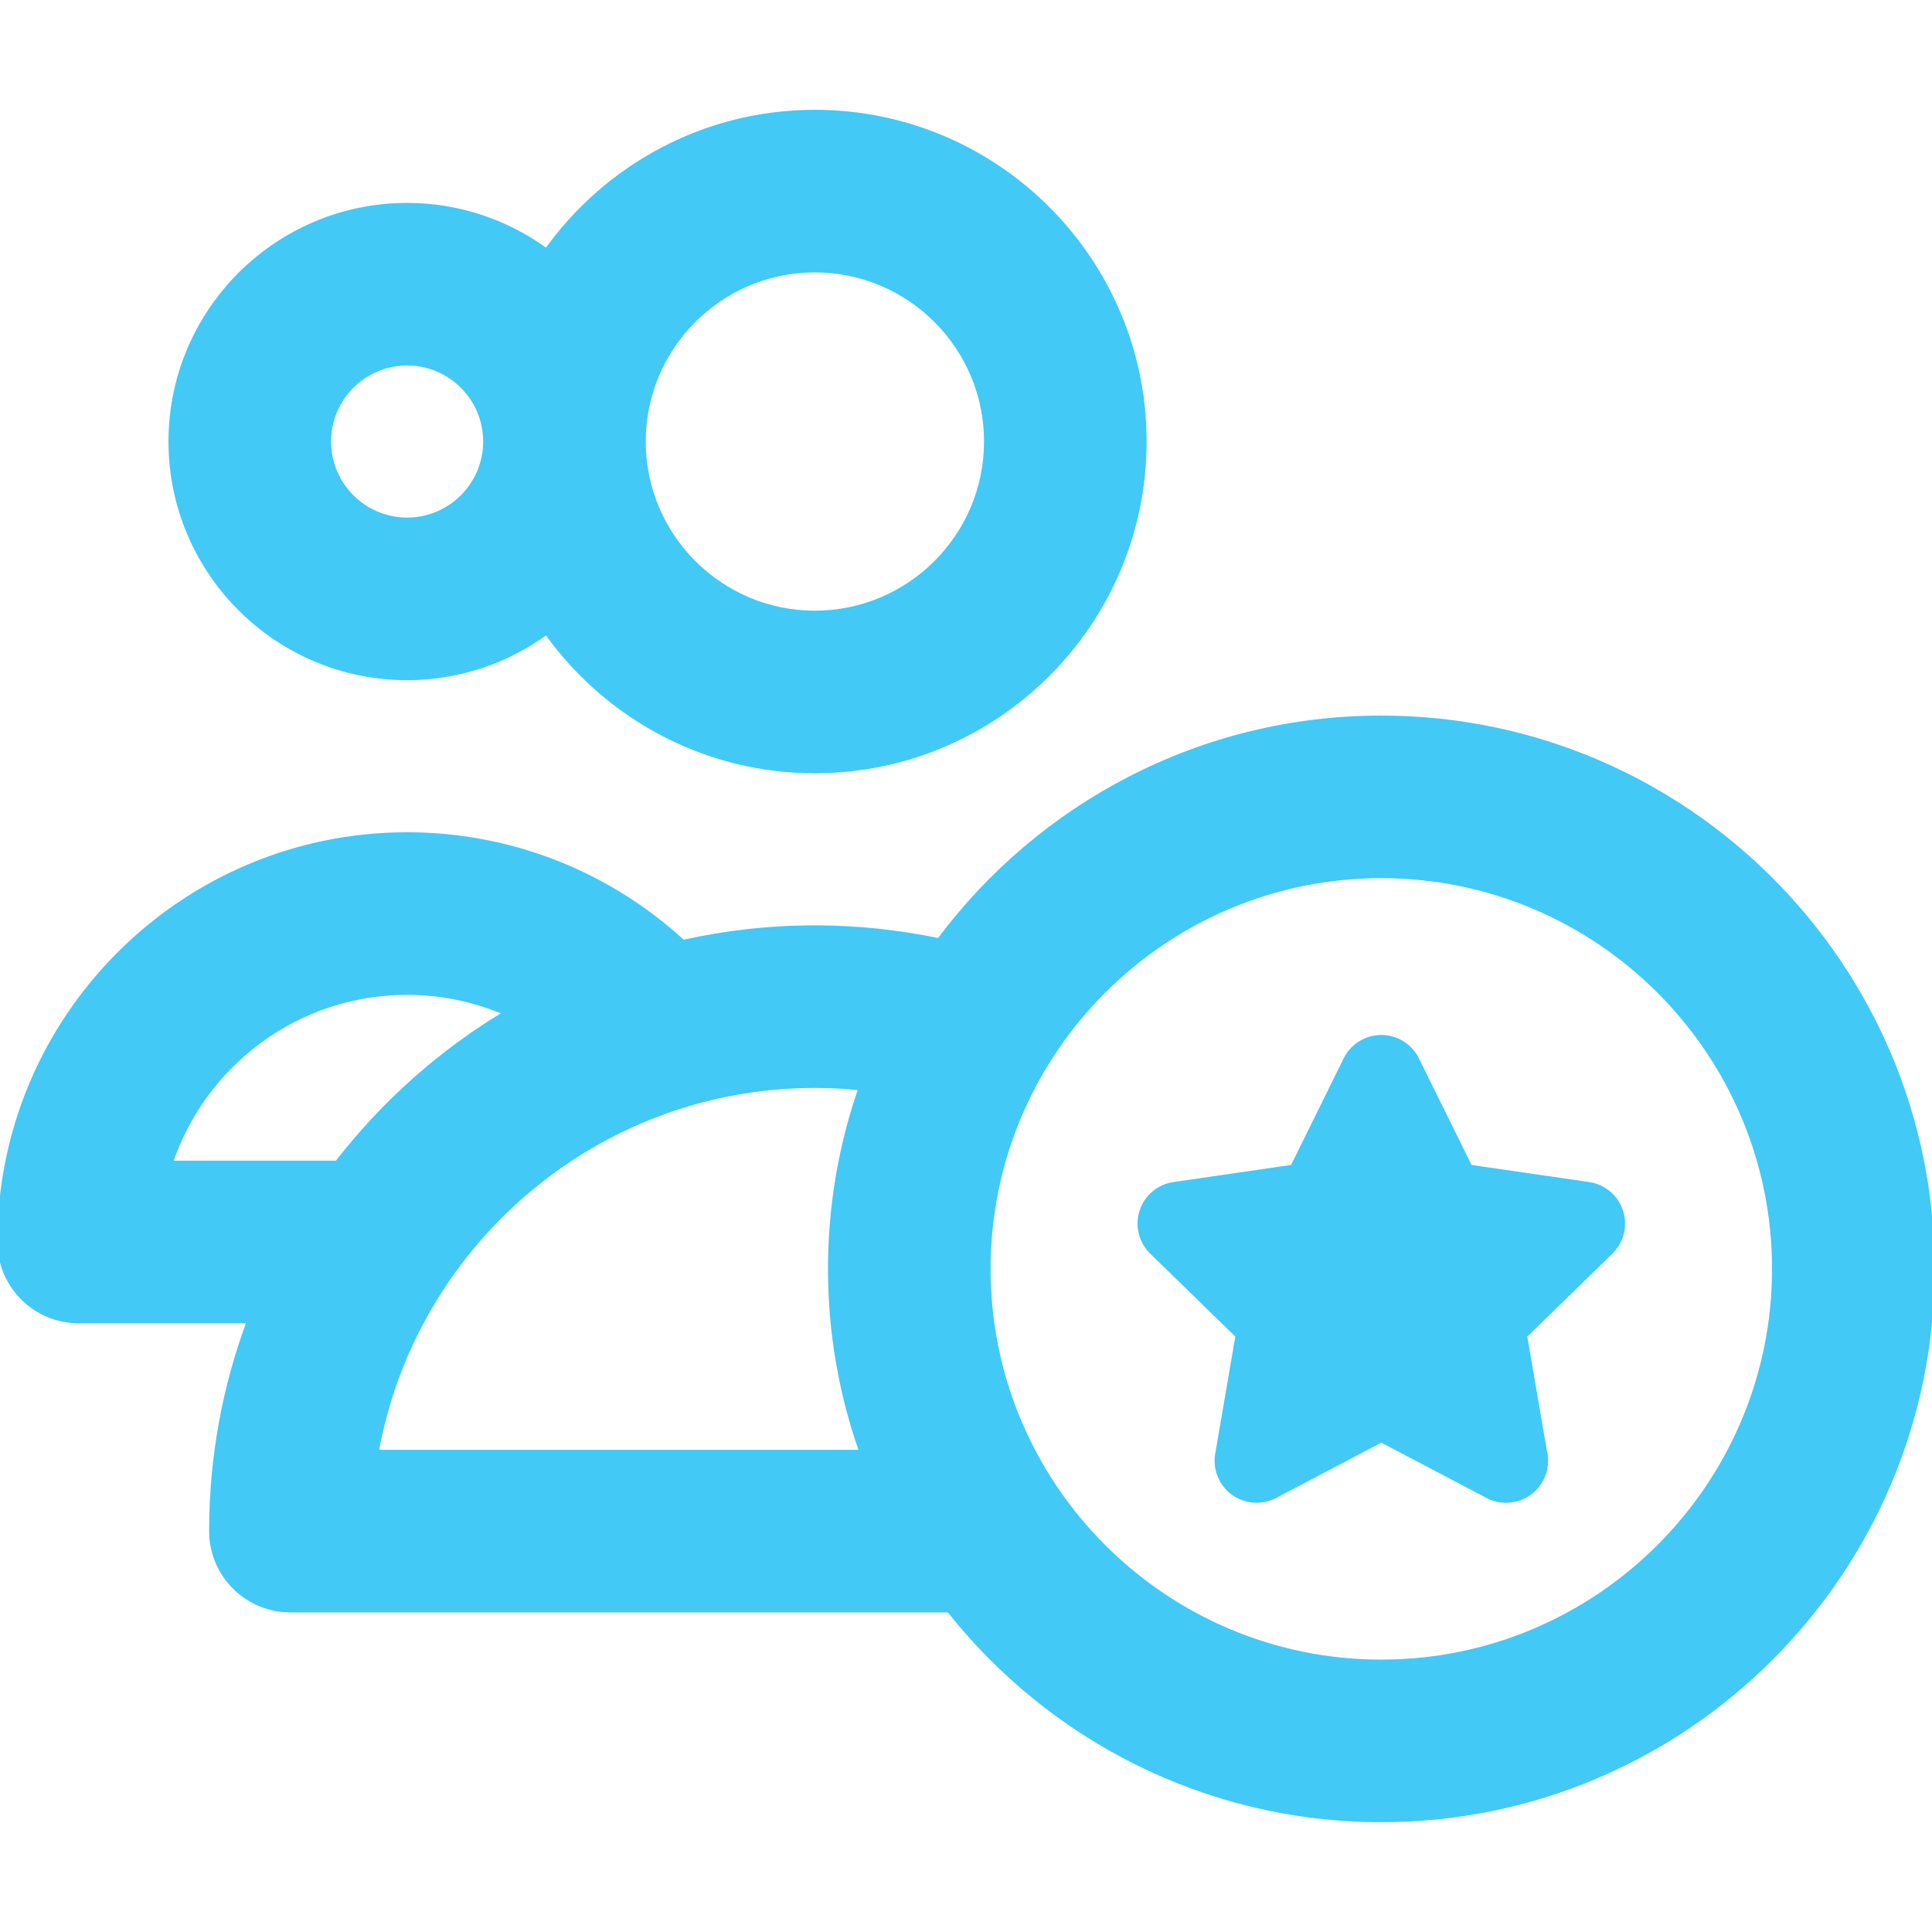 <!DOCTYPE svg PUBLIC "-//W3C//DTD SVG 1.1//EN" "http://www.w3.org/Graphics/SVG/1.1/DTD/svg11.dtd">
<!-- Uploaded to: SVG Repo, www.svgrepo.com, Transformed by: SVG Repo Mixer Tools -->
<svg fill="#42c9f5" height="800px" width="800px" version="1.1" id="Layer_1" xmlns="http://www.w3.org/2000/svg" xmlns:xlink="http://www.w3.org/1999/xlink" viewBox="0 0 368.373 368.373" xml:space="preserve" stroke="#42c9f5">
<g id="SVGRepo_bgCarrier" stroke-width="0"/>
<g id="SVGRepo_tracerCarrier" stroke-linecap="round" stroke-linejoin="round"/>
<g id="SVGRepo_iconCarrier"> <g id="XMLID_87_"> <path id="XMLID_88_" d="M263.373,136.937c-34.488,0-65.144,16.716-84.297,42.469c-7.763-1.627-15.694-2.469-23.703-2.469 c-8.643,0-17.063,0.965-25.165,2.781c-14.256-13.145-32.943-20.532-52.585-20.532C34.822,159.186,0,194.007,0,236.809 c0,8.284,6.716,15,15,15h32.602c-4.669,12.5-7.229,26.019-7.229,40.128c0,8.284,6.716,15,15,15h125.596 c19.246,24.348,49.031,40,82.404,40c57.897,0,105-47.103,105-105S321.27,136.937,263.373,136.937z M32.42,221.809 c6.298-18.934,24.182-32.623,45.203-32.623c6.617,0,13.051,1.382,18.964,3.95c-12.484,7.456-23.442,17.209-32.29,28.673H32.42z M71.698,276.937c7.105-39.739,41.923-70,83.675-70c2.966,0,5.914,0.164,8.841,0.467c-3.779,10.82-5.841,22.439-5.841,34.533 c0,12.268,2.122,24.047,6.006,35H71.698z M263.373,316.937c-41.355,0-75-33.645-75-75s33.645-75,75-75s75,33.645,75,75 S304.728,316.937,263.373,316.937z"/> <path id="XMLID_93_" d="M302.932,225.875l-22.688-3.297l-10.145-20.559c-1.263-2.56-3.871-4.181-6.726-4.181 c-2.855,0-5.462,1.621-6.726,4.181l-10.146,20.559l-22.688,3.297c-2.825,0.41-5.172,2.389-6.055,5.104 c-0.882,2.715-0.146,5.695,1.898,7.688l16.416,16.001l-3.876,22.598c-0.482,2.814,0.674,5.657,2.983,7.335 c2.31,1.678,5.372,1.901,7.898,0.571l20.293-10.668l20.294,10.668c1.097,0.577,2.295,0.861,3.489,0.861c0.007,0,0.015,0,0.021,0 c4.142,0,7.499-3.358,7.499-7.5c0-0.629-0.078-1.24-0.223-1.824l-3.781-22.041l16.416-16.001c2.044-1.993,2.78-4.974,1.898-7.688 C308.104,228.264,305.757,226.285,302.932,225.875z"/> <path id="XMLID_102_" d="M77.623,129.186c9.942,0,19.137-3.247,26.593-8.727c11.382,16.006,30.063,26.479,51.157,26.479 c34.601,0,62.75-28.149,62.75-62.749c0-34.601-28.149-62.751-62.75-62.751c-21.093,0-39.773,10.472-51.156,26.479 c-7.456-5.482-16.651-8.729-26.594-8.729c-24.813,0-45,20.188-45,45.001C32.623,108.999,52.81,129.186,77.623,129.186z M155.373,51.437c18.059,0,32.75,14.692,32.75,32.751c0,18.058-14.691,32.749-32.75,32.749s-32.75-14.691-32.75-32.749 C122.623,66.129,137.314,51.437,155.373,51.437z M77.623,69.186c8.271,0,15,6.729,15,15.001c0,8.271-6.729,14.999-15,14.999 s-15-6.729-15-14.999C62.623,75.915,69.352,69.186,77.623,69.186z"/> </g> </g>
</svg>